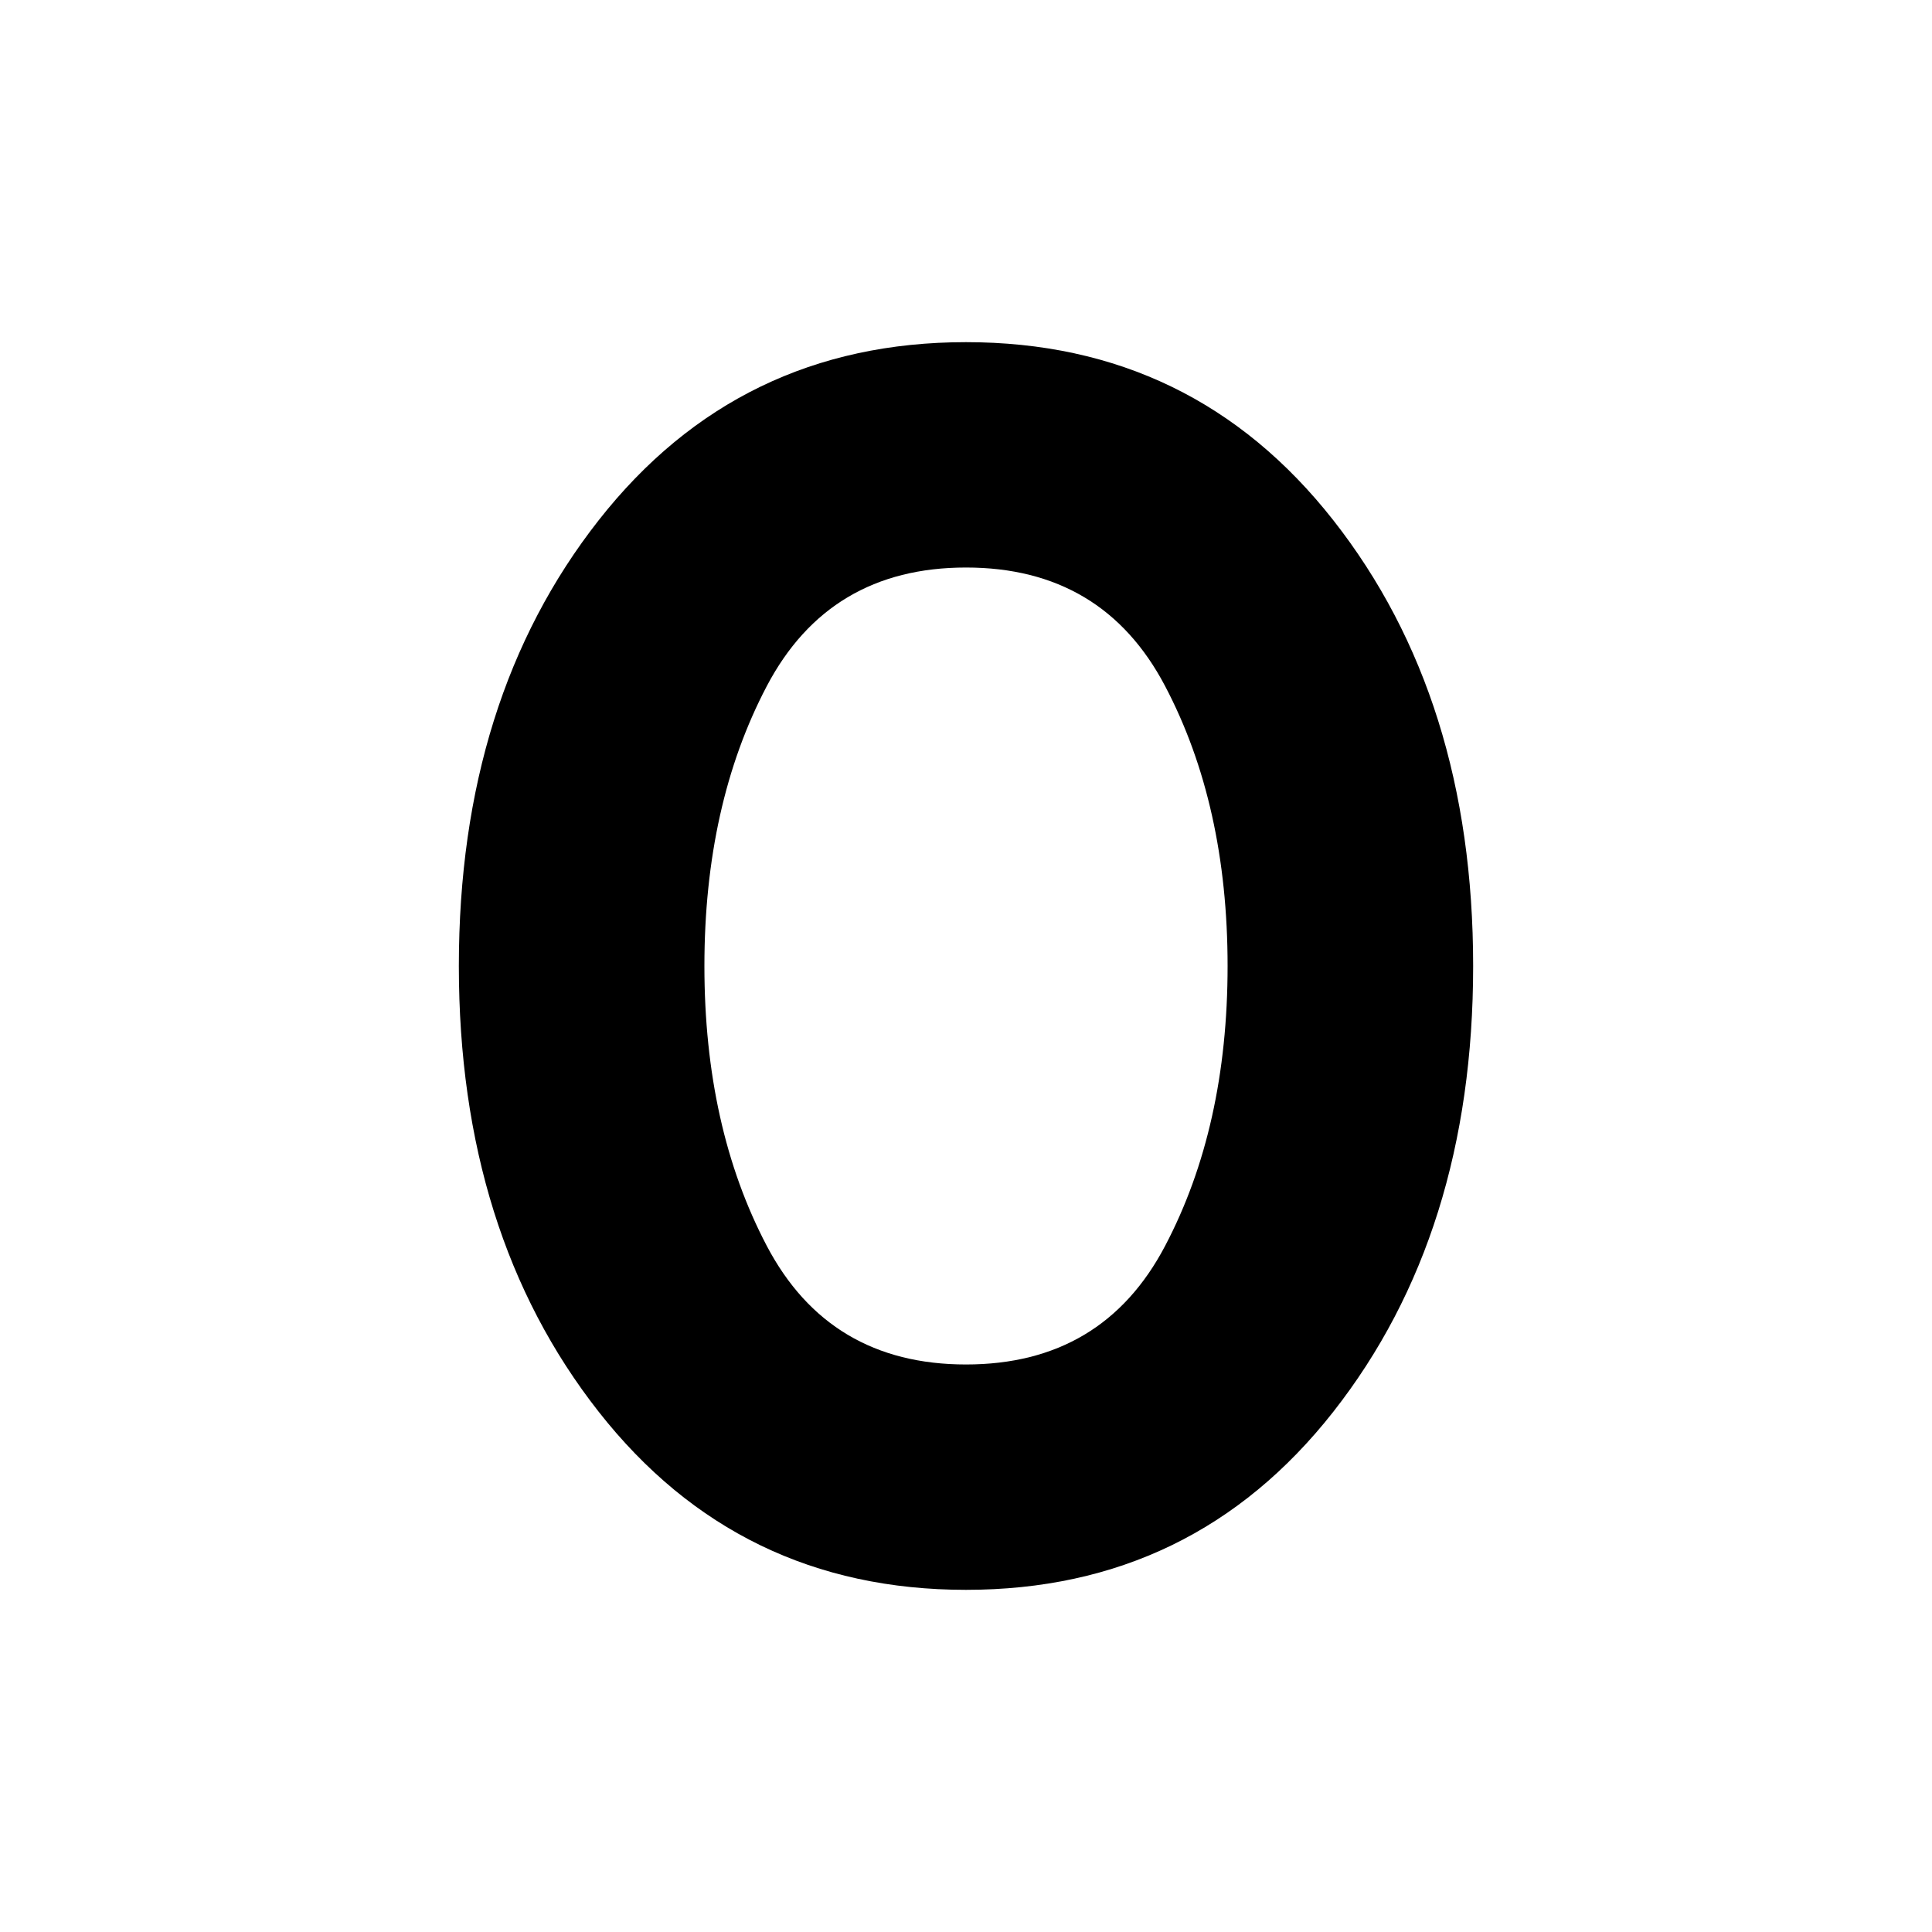 <svg xmlns="http://www.w3.org/2000/svg" height="20" width="20"><path d="M10 16.458Q7.646 16.458 6.198 14.615Q4.75 12.771 4.75 10Q4.75 7.229 6.198 5.385Q7.646 3.542 10 3.542Q12.354 3.542 13.802 5.385Q15.25 7.229 15.25 10Q15.25 12.771 13.802 14.615Q12.354 16.458 10 16.458ZM10 14.125Q11.417 14.125 12.062 12.896Q12.708 11.667 12.708 10Q12.708 8.333 12.062 7.104Q11.417 5.875 10 5.875Q8.583 5.875 7.937 7.104Q7.292 8.333 7.292 10Q7.292 11.667 7.937 12.896Q8.583 14.125 10 14.125Z"/></svg>